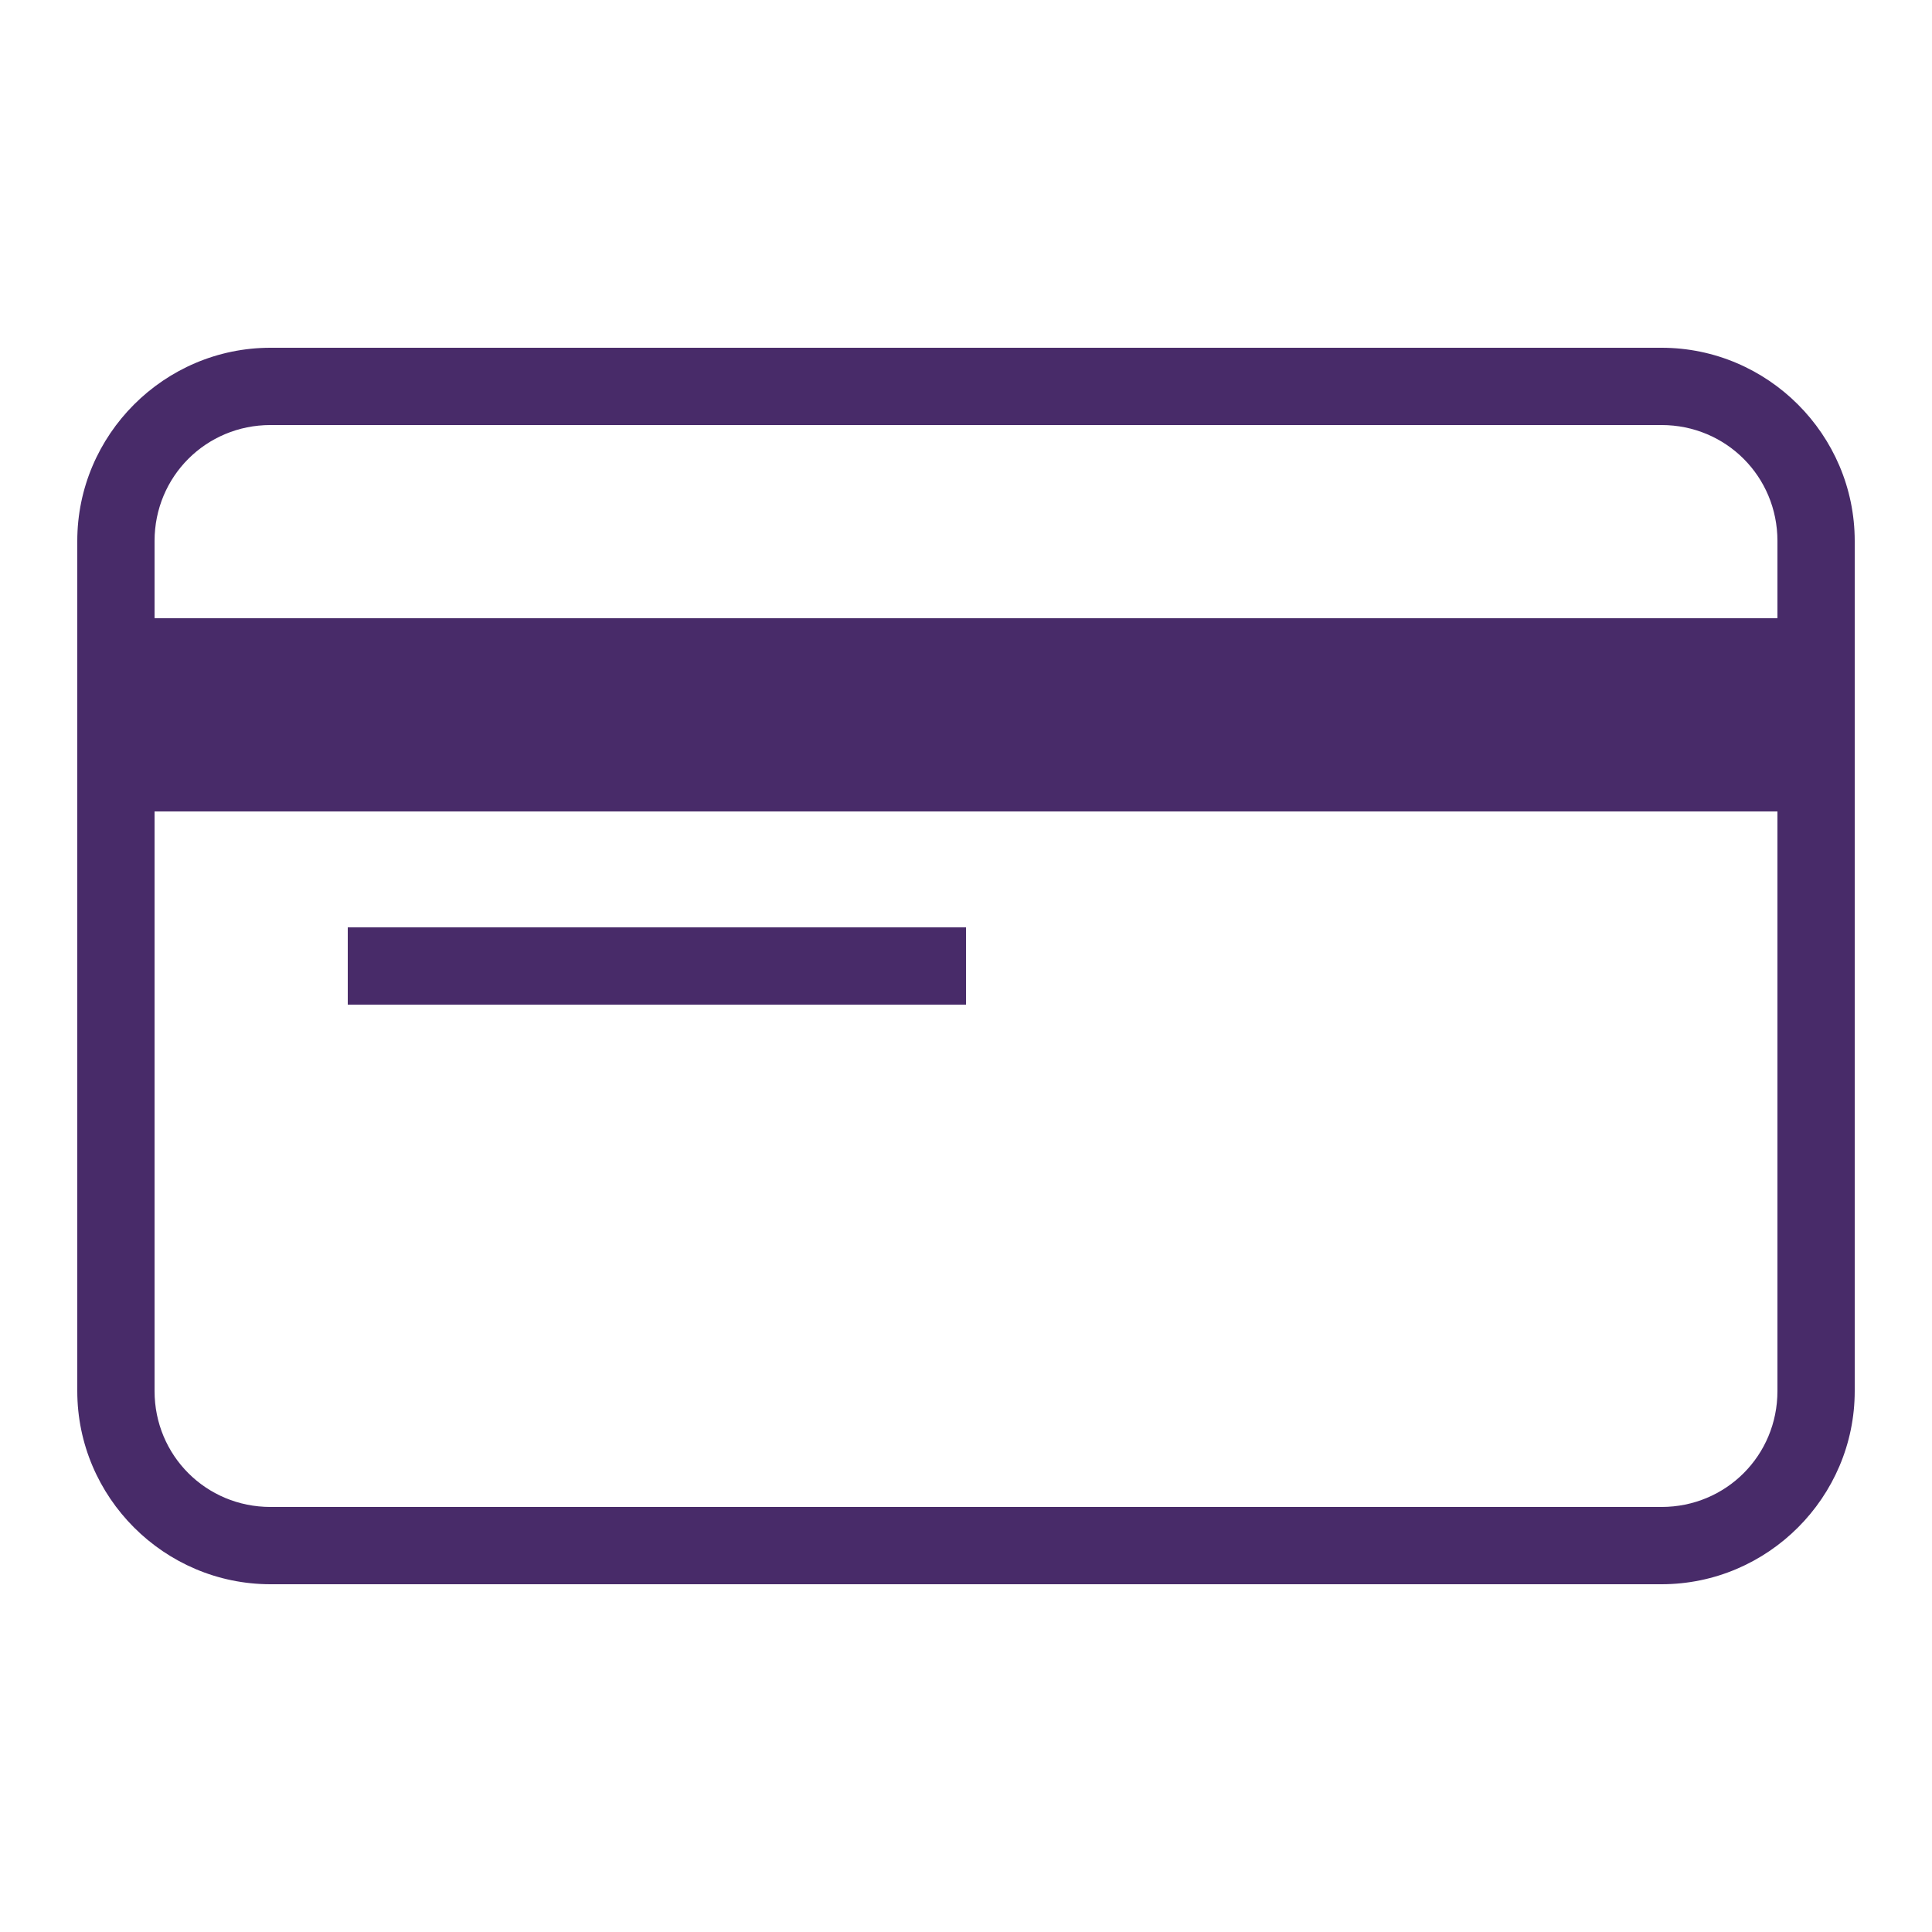 <?xml version="1.0" encoding="UTF-8"?>
<svg xmlns="http://www.w3.org/2000/svg" xmlns:xlink="http://www.w3.org/1999/xlink" width="100pt" height="100pt" viewBox="0 0 100 100" version="1.1">
    <g id="surface5081709">
        <path style=" stroke:none;fill-rule:nonzero;fill:rgb(28.235%,16.863%,41.176%);fill-opacity:1;" d="M 14 18 C 8.5 18 4 22.5 4 28 L 4 72 C 4 77.5 8.5 82 14 82 L 86 82 C 91.5 82 96 77.5 96 72 L 96 28 C 96 22.5 91.5 18 86 18 Z M 14 22 L 86 22 C 89.336 22 92 24.664 92 28 L 92 32 L 8 32 L 8 28 C 8 24.664 10.664 22 14 22 Z M 8 42 L 92 42 L 92 72 C 92 75.336 89.336 78 86 78 L 14 78 C 10.664 78 8 75.336 8 72 Z M 18 48 L 18 52 L 50 52 L 50 48 Z M 18 48 "/>
    </g>
</svg>
